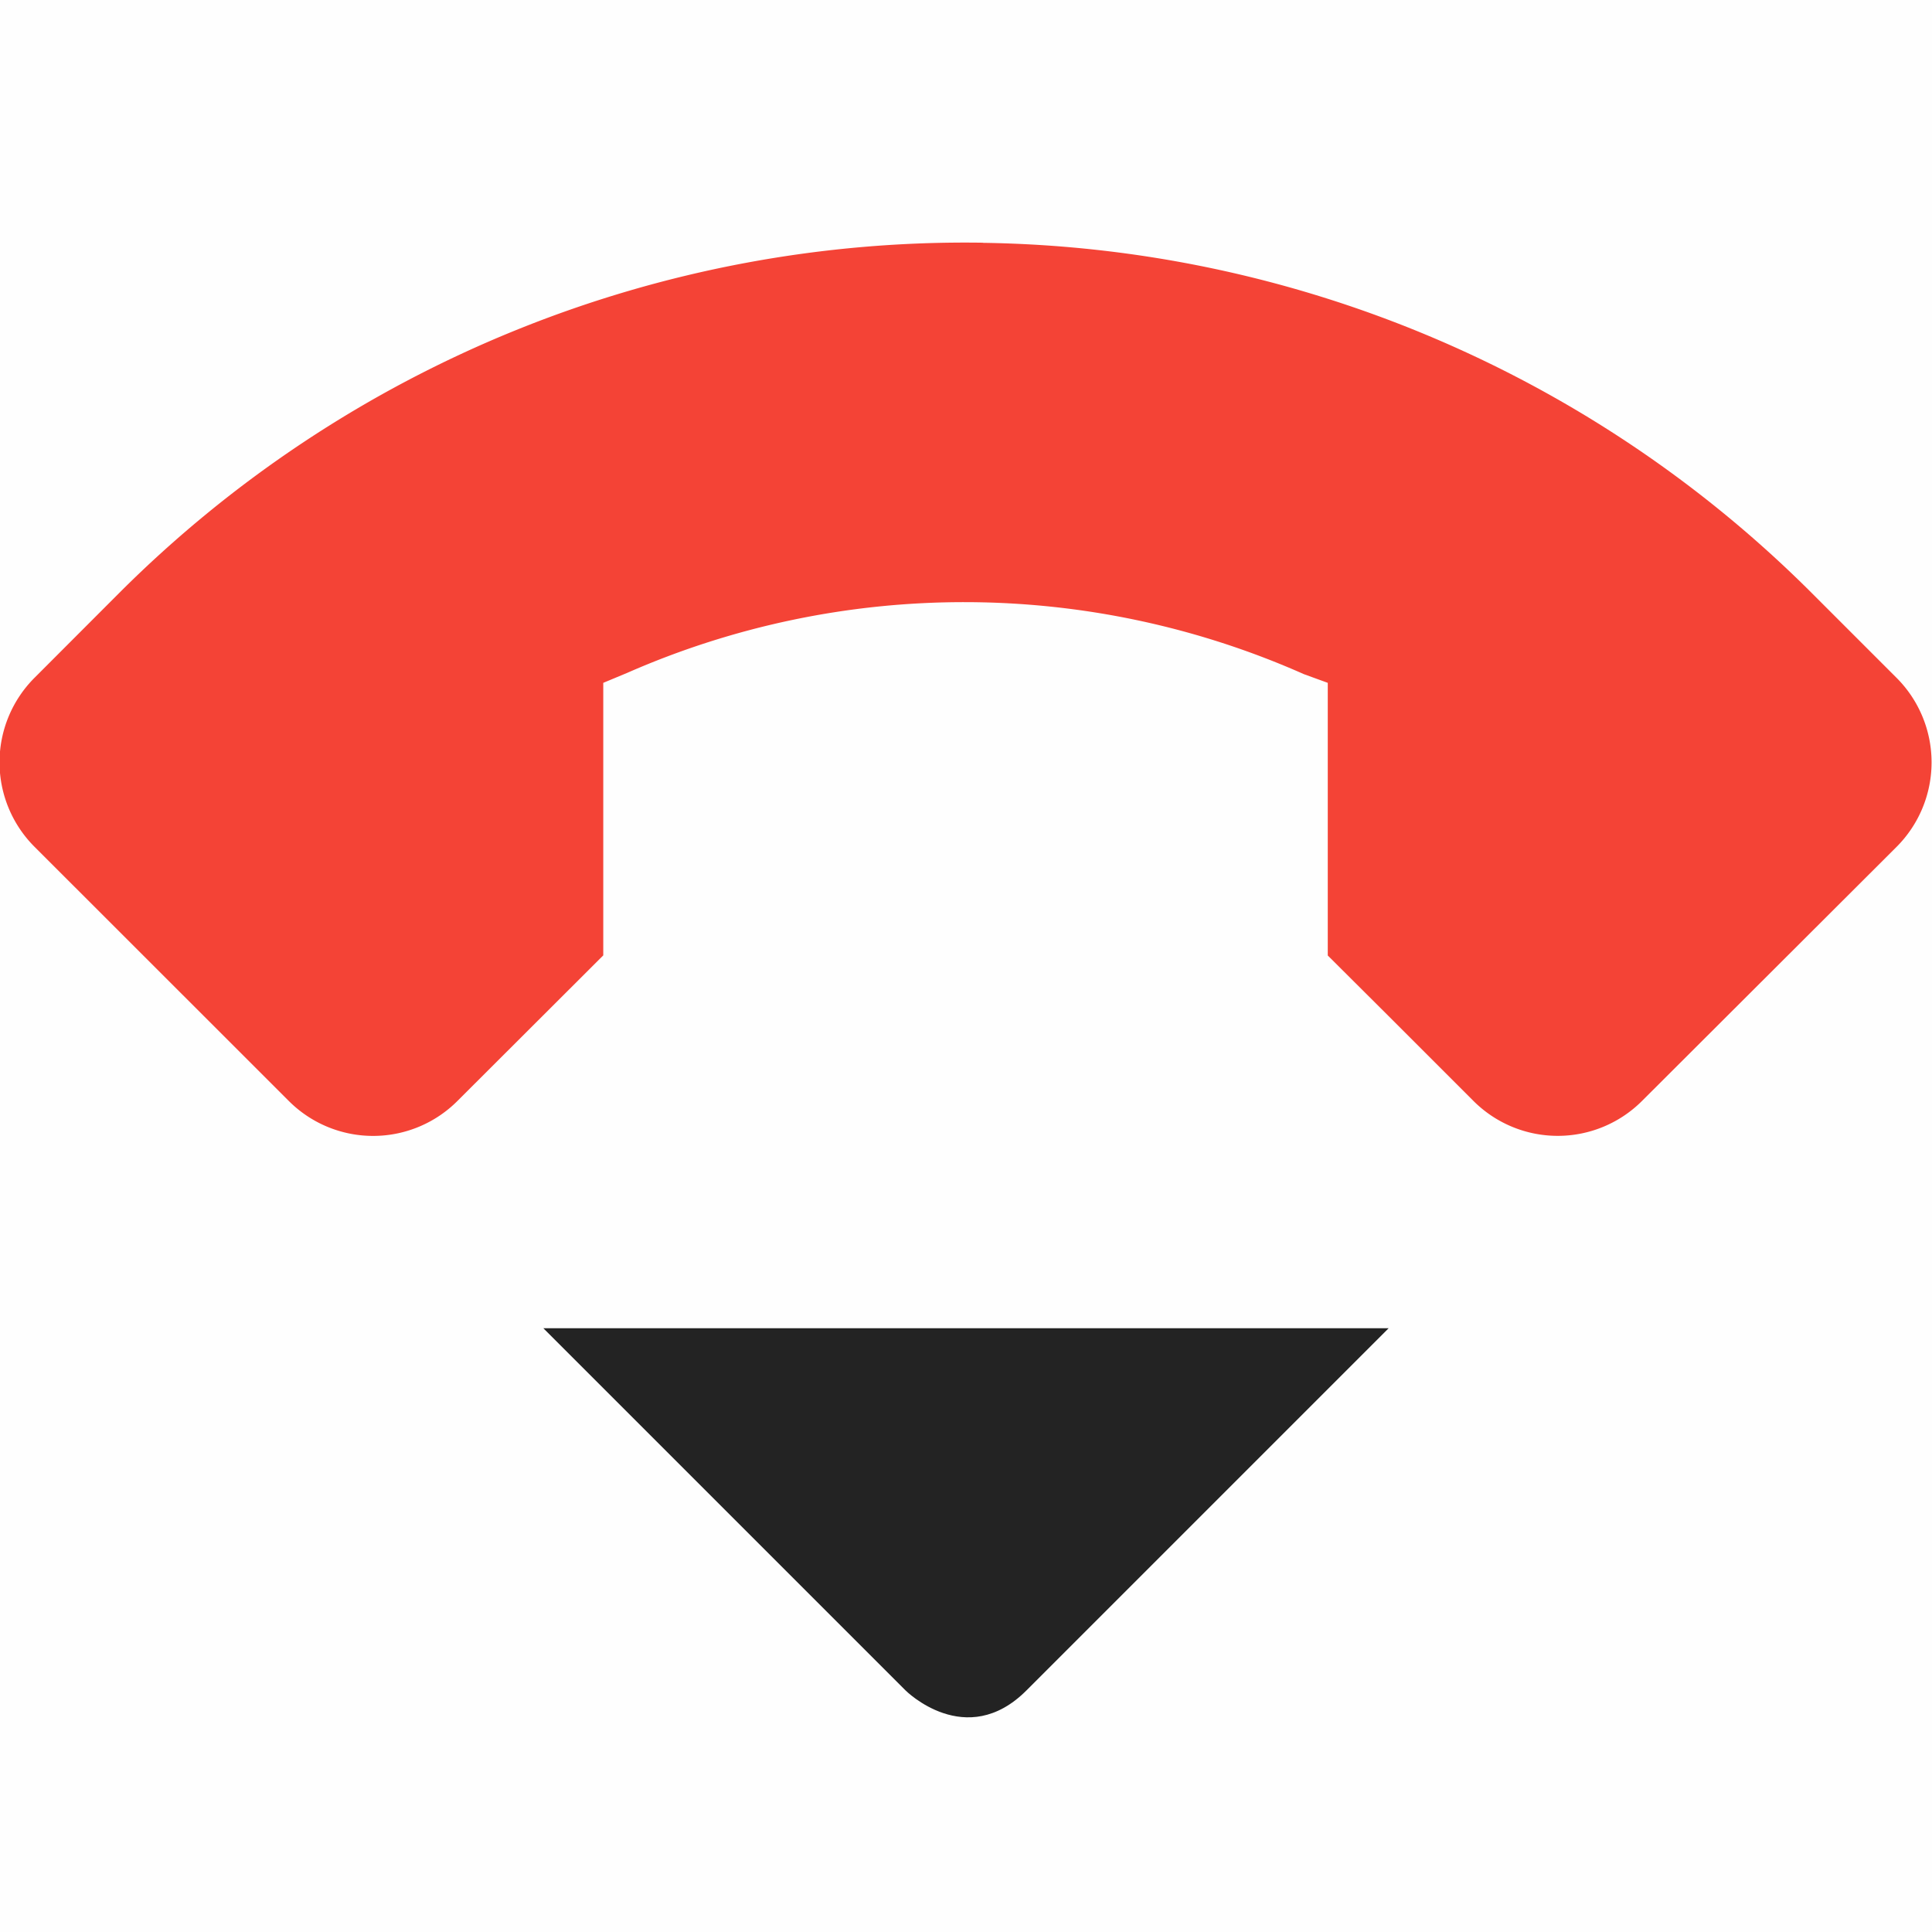 <svg viewBox='0 0 16 16' xmlns='http://www.w3.org/2000/svg'><path color='#bebebe' d='M0 0h16v16H0z' fill='gray' fill-opacity='.01'/><path d='m4.5 11 3 3s.5.5 1 0l3-3z' fill='#232323'/><path d='M8.14 2.01a9.91 9.91 0 0 0-7.152 2.9l-.701.702a.99.99 0 0 0 0 1.402L2.39 9.116a.987.987 0 0 0 1.4 0l1.206-1.204V5.655l.197-.082a6.937 6.937 0 0 1 5.605.01l.198.072v2.258l.504.502.7.7a.987.987 0 0 0 1.401 0l2.104-2.1a.99.99 0 0 0 0-1.403l-.701-.701a9.91 9.91 0 0 0-6.864-2.9z' fill='#f44336'/></svg>
